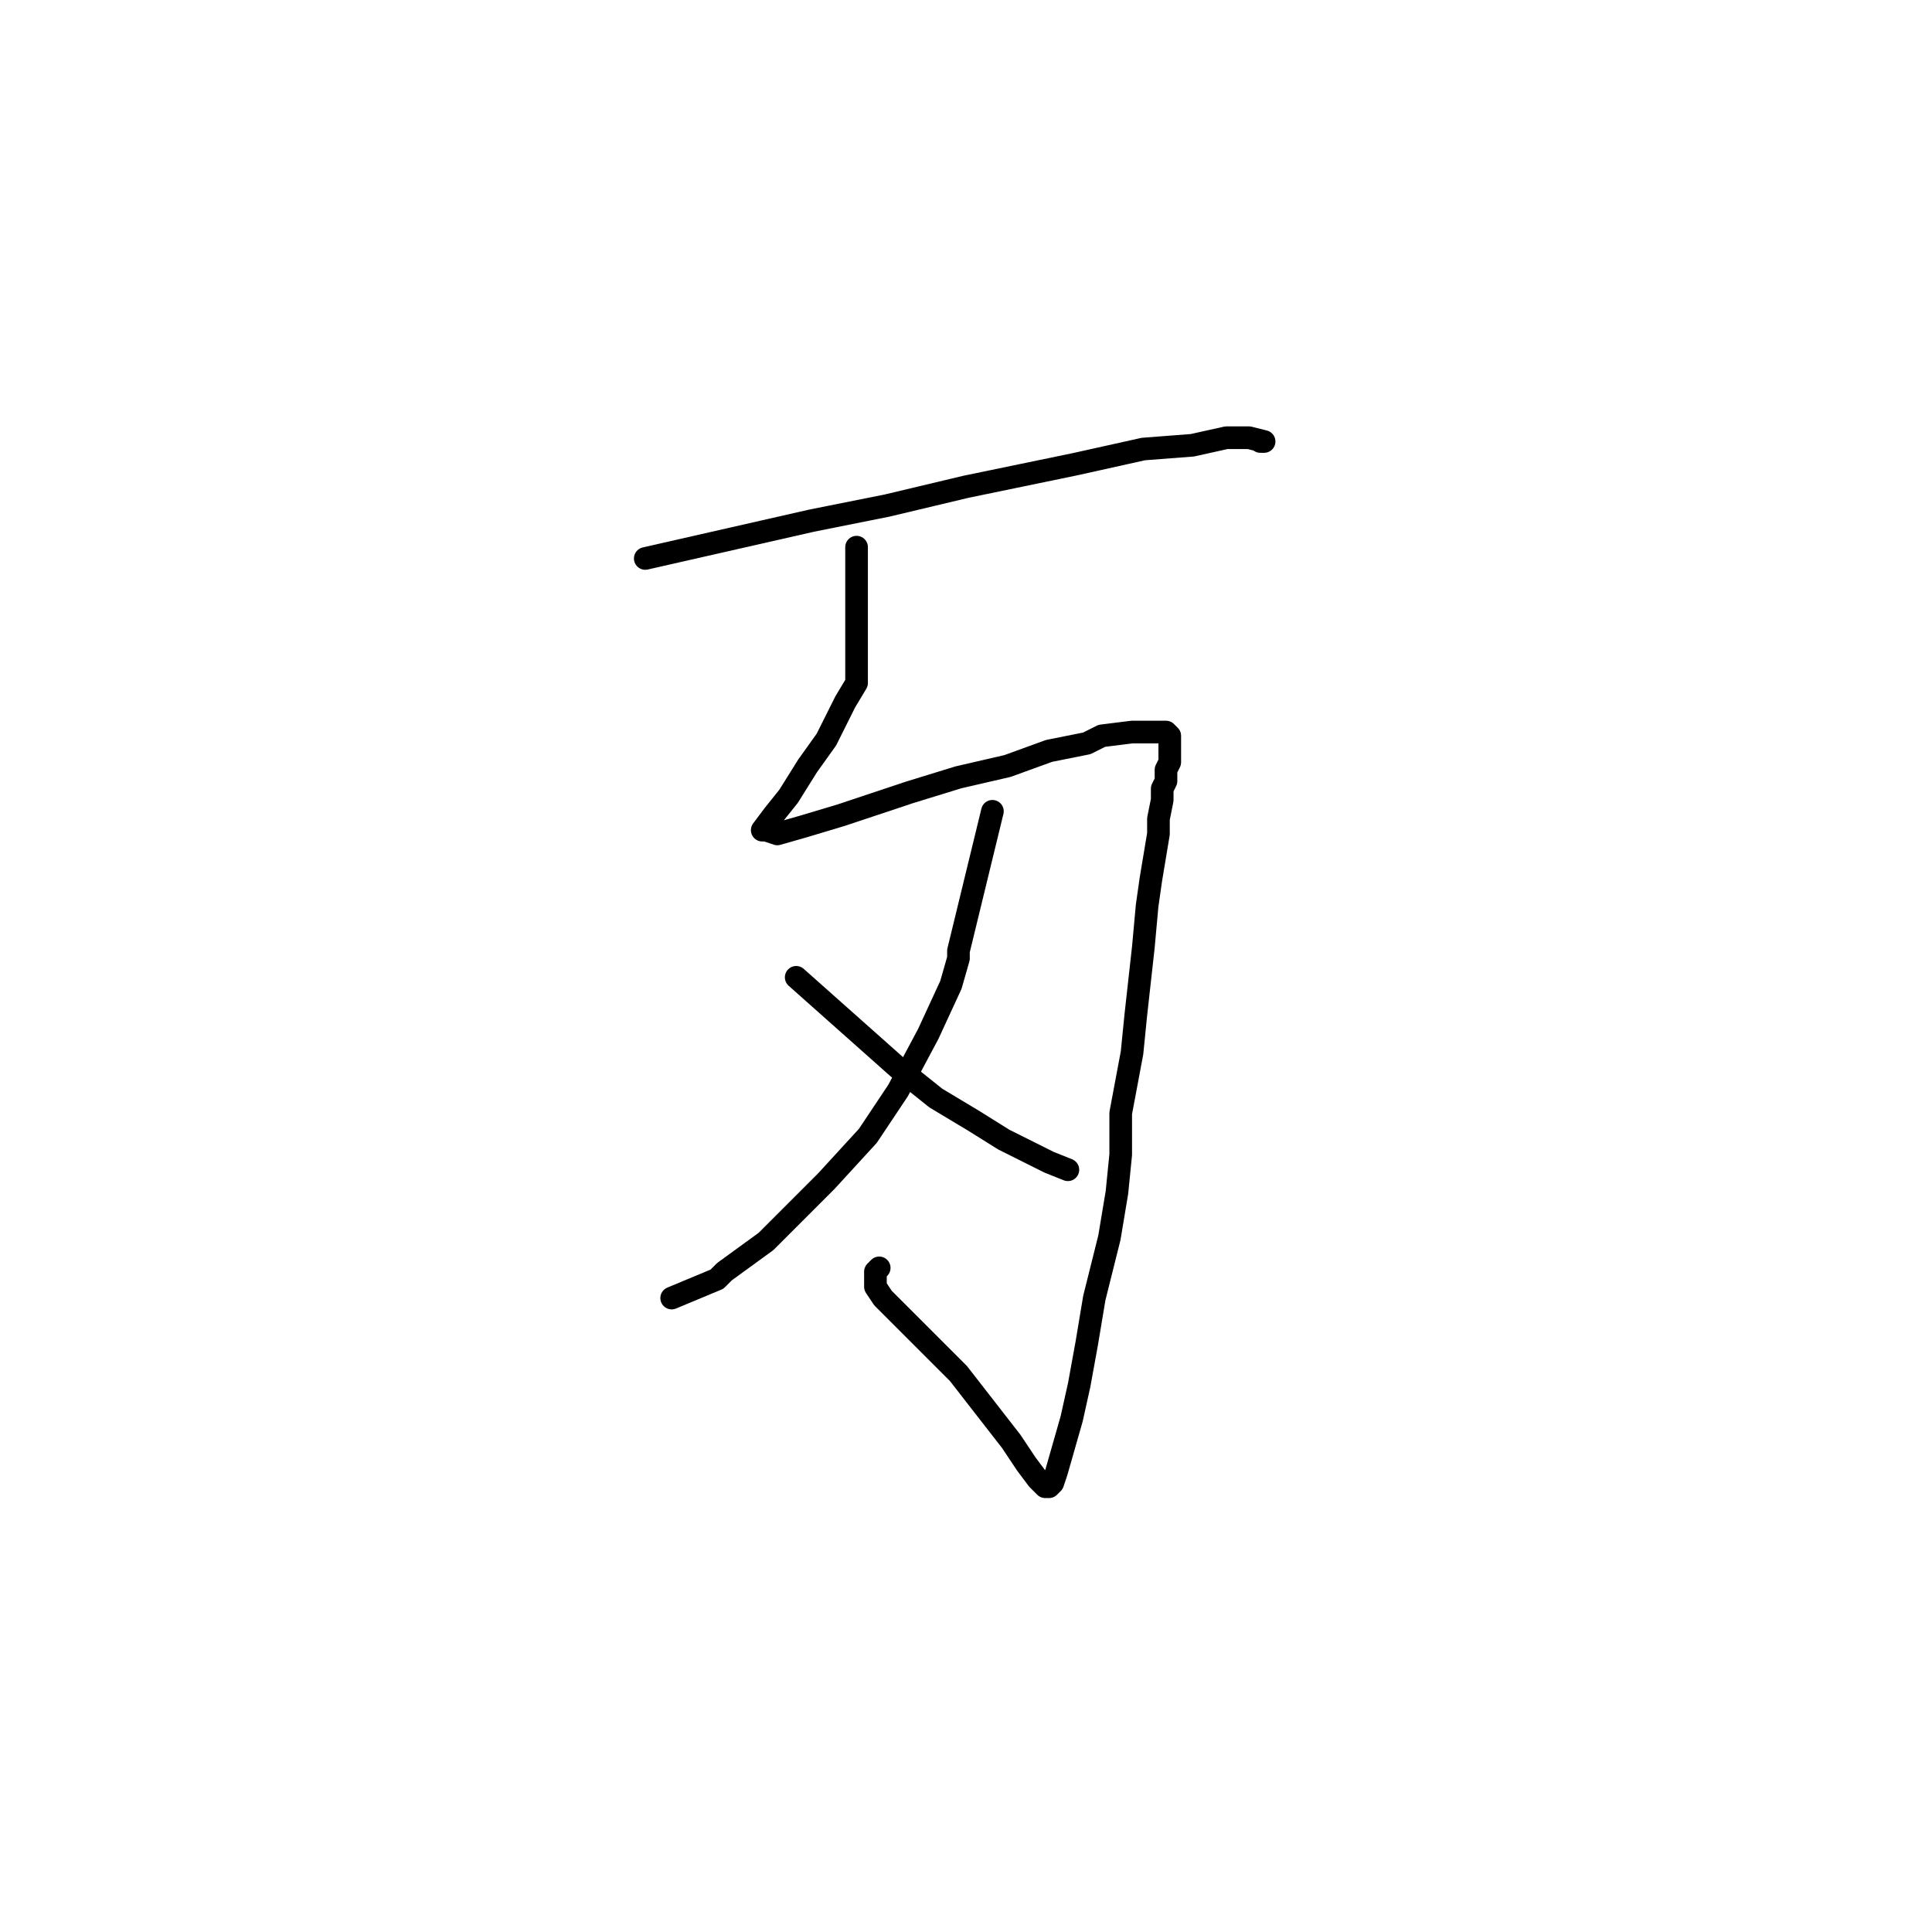 <?xml version="1.0" standalone="no"?>
    <svg width="256" height="256" xmlns="http://www.w3.org/2000/svg" version="1.1">
    <polyline stroke="black" stroke-width="3" stroke-linecap="round" fill="transparent" stroke-linejoin="round" points="85.5 74 107.5 69 112.5 68 117.5 67 128 64.5 142.5 61.5 151.5 59.5 158 59 162.5 58 165.5 58 167.5 58.5 167 58.5 167 58.5 " />
        <polyline stroke="black" stroke-width="3" stroke-linecap="round" fill="transparent" stroke-linejoin="round" points="113.5 72.5 113.5 90.5 112 93 109.5 98 107 101.5 104.5 105.5 102.5 108 101 110 101.5 110 103 110.5 106.5 109.5 111.5 108 120.5 105 127 103 133.5 101.5 139 99.5 144 98.5 146 97.5 150 97 154.5 97 155 97.5 155 99.5 155 100 155 100.5 155 101 154.5 102 154.5 102.5 154.5 103.5 154 104.5 154 106 153.5 108.5 153.5 110.5 153 113.5 152.5 116.5 152 120 151.5 125.5 151 130 150.5 134.5 150 139.5 148.5 147.5 148.5 153 148 158 147 164 145 172 144 178 143 183.5 142 188 141 191.5 140 195 139.5 196.5 139 197 138.5 197 137.5 196 136 194 134 191 130.5 186.5 127 182 121.5 176.5 119 174 117 172 116 170.5 116 169 116 168.5 116.5 168 116.5 168 " />
        <polyline stroke="black" stroke-width="3" stroke-linecap="round" fill="transparent" stroke-linejoin="round" points="131.5 107.5 127 126 127 127 126 130.5 123 137 119 144.5 115 150.5 109.5 156.5 101.5 164.5 96 168.5 95 169.5 89 172 89 172 " />
        <polyline stroke="black" stroke-width="3" stroke-linecap="round" fill="transparent" stroke-linejoin="round" points="105.5 129.5 119 141.5 124 145.5 129 148.5 133 151 138 153.5 139 154 141.5 155 141.5 155 " />
        </svg>